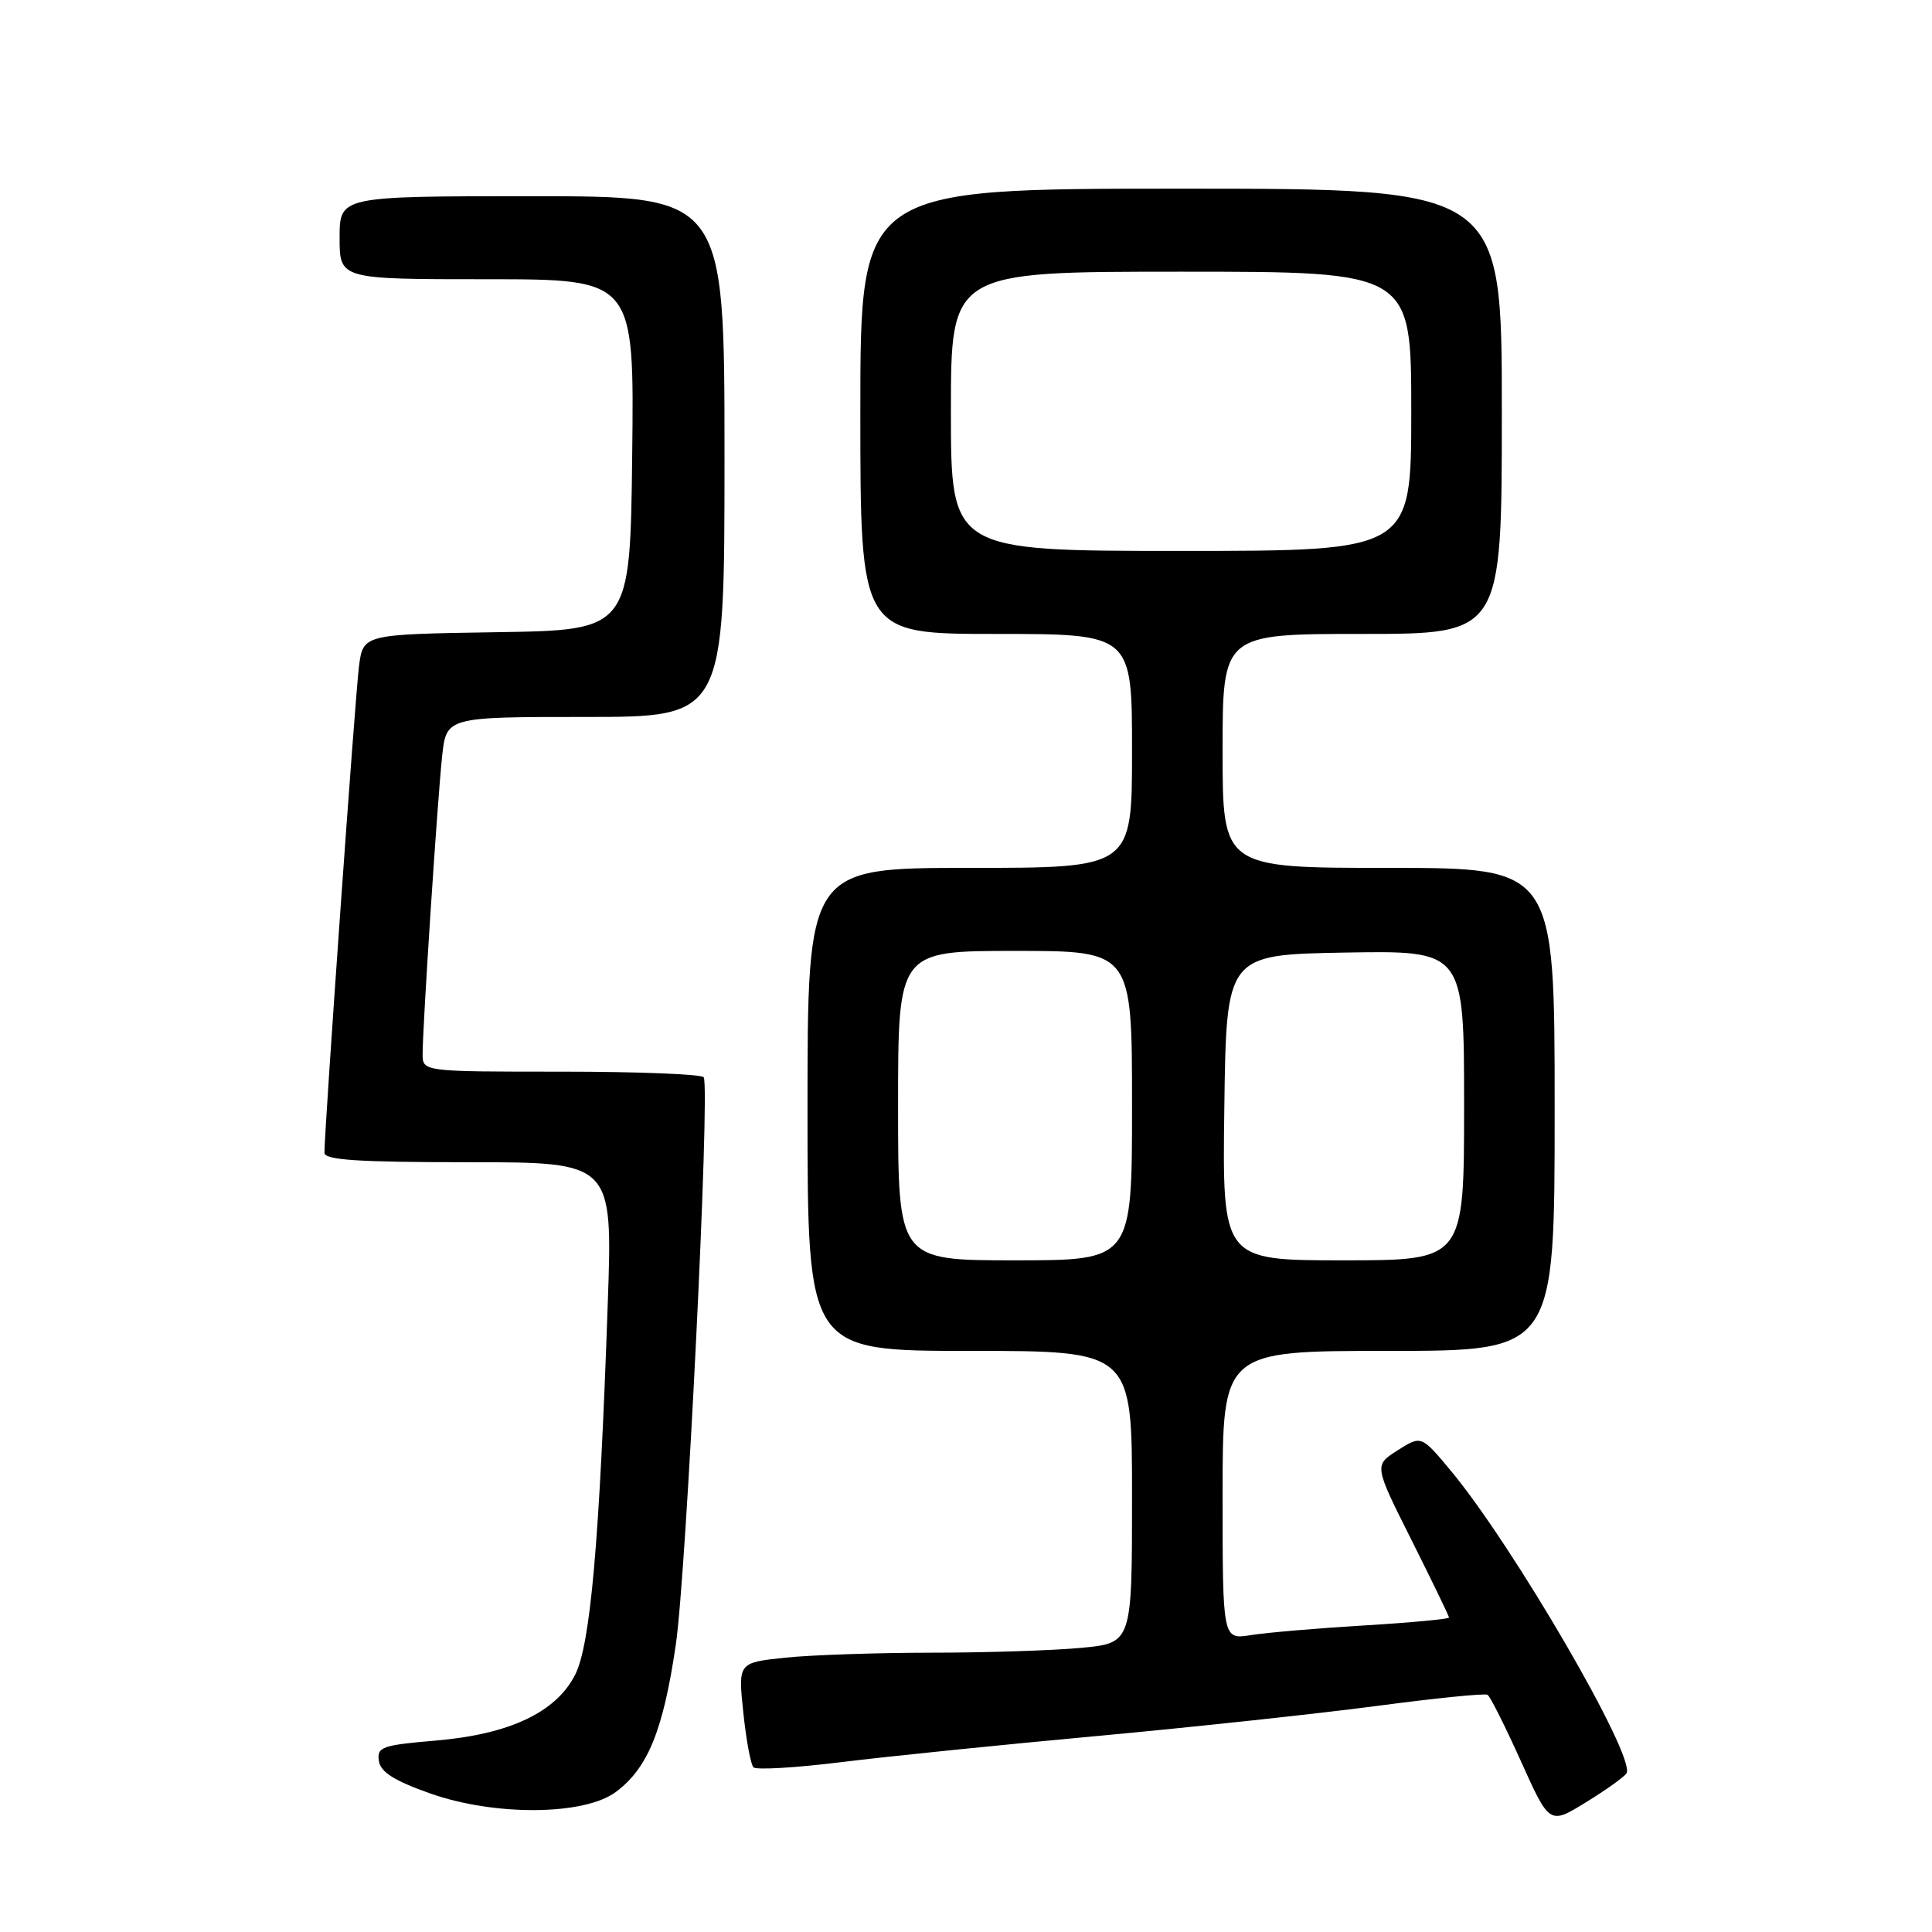 <?xml version="1.0" encoding="UTF-8" standalone="no"?>
<!DOCTYPE svg PUBLIC "-//W3C//DTD SVG 1.1//EN" "http://www.w3.org/Graphics/SVG/1.1/DTD/svg11.dtd" >
<svg xmlns="http://www.w3.org/2000/svg" xmlns:xlink="http://www.w3.org/1999/xlink" version="1.1" viewBox="0 0 256 256">
 <g >
 <path fill="currentColor"
d=" M 215.52 234.97 C 216.82 232.87 200.52 204.82 192.21 194.84 C 188.33 190.19 188.33 190.19 185.20 192.17 C 182.06 194.16 182.06 194.16 187.03 204.06 C 189.76 209.51 192.00 214.13 192.00 214.33 C 192.00 214.53 186.94 215.01 180.75 215.38 C 174.56 215.75 167.81 216.33 165.75 216.66 C 162.00 217.26 162.00 217.26 162.00 198.13 C 162.00 179.00 162.00 179.00 184.00 179.00 C 206.00 179.00 206.00 179.00 206.00 147.00 C 206.00 115.00 206.00 115.00 184.00 115.00 C 162.00 115.00 162.00 115.00 162.00 99.50 C 162.00 84.00 162.00 84.00 180.50 84.00 C 199.00 84.00 199.00 84.00 199.00 54.50 C 199.00 25.00 199.00 25.00 156.50 25.00 C 114.00 25.00 114.00 25.00 114.00 54.50 C 114.00 84.00 114.00 84.00 132.00 84.00 C 150.00 84.00 150.00 84.00 150.00 99.50 C 150.00 115.00 150.00 115.00 128.50 115.00 C 107.00 115.00 107.00 115.00 107.00 147.00 C 107.00 179.00 107.00 179.00 128.50 179.00 C 150.00 179.00 150.00 179.00 150.00 198.36 C 150.00 217.71 150.00 217.71 143.25 218.35 C 139.54 218.70 130.60 218.99 123.40 218.99 C 116.19 219.00 107.48 219.29 104.05 219.65 C 97.80 220.31 97.80 220.31 98.49 226.90 C 98.87 230.53 99.47 233.80 99.84 234.18 C 100.20 234.55 105.45 234.24 111.50 233.49 C 117.55 232.74 132.84 231.18 145.49 230.02 C 158.13 228.85 174.77 227.06 182.48 226.04 C 190.18 225.02 196.76 224.35 197.11 224.57 C 197.46 224.78 199.44 228.74 201.53 233.37 C 205.32 241.79 205.32 241.79 210.15 238.81 C 212.81 237.18 215.22 235.45 215.52 234.97 Z  M 81.61 237.44 C 85.85 234.28 87.88 229.29 89.55 217.92 C 90.95 208.35 94.10 144.47 93.25 142.75 C 93.05 142.34 84.58 142.00 74.44 142.00 C 56.00 142.00 56.00 142.00 56.00 139.66 C 56.00 135.95 57.96 106.06 58.58 100.25 C 59.14 95.00 59.14 95.00 77.57 95.00 C 96.00 95.00 96.00 95.00 96.00 60.50 C 96.00 26.00 96.00 26.00 70.50 26.00 C 45.00 26.00 45.00 26.00 45.00 31.50 C 45.00 37.00 45.00 37.00 64.52 37.00 C 84.04 37.00 84.04 37.00 83.77 60.25 C 83.50 83.50 83.50 83.50 65.81 83.77 C 48.12 84.05 48.12 84.05 47.57 88.27 C 47.07 92.10 42.98 149.78 42.99 152.75 C 43.00 153.71 47.49 154.00 62.09 154.00 C 81.19 154.00 81.19 154.00 80.53 172.75 C 79.44 204.30 78.24 217.90 76.21 221.91 C 73.68 226.90 67.51 229.81 57.69 230.64 C 50.62 231.24 49.93 231.49 50.20 233.32 C 50.42 234.81 52.21 235.94 57.00 237.64 C 65.54 240.66 77.42 240.57 81.61 237.44 Z  M 119.00 146.50 C 119.00 126.00 119.00 126.00 134.50 126.00 C 150.00 126.00 150.00 126.00 150.00 146.50 C 150.00 167.00 150.00 167.00 134.50 167.00 C 119.00 167.00 119.00 167.00 119.00 146.50 Z  M 162.23 146.75 C 162.50 126.50 162.50 126.50 178.25 126.22 C 194.00 125.95 194.00 125.95 194.00 146.47 C 194.00 167.00 194.00 167.00 177.98 167.00 C 161.96 167.00 161.96 167.00 162.23 146.75 Z  M 126.00 54.50 C 126.00 36.00 126.00 36.00 156.50 36.00 C 187.00 36.00 187.00 36.00 187.00 54.50 C 187.00 73.00 187.00 73.00 156.50 73.00 C 126.00 73.00 126.00 73.00 126.00 54.50 Z "/>
</g>
</svg>